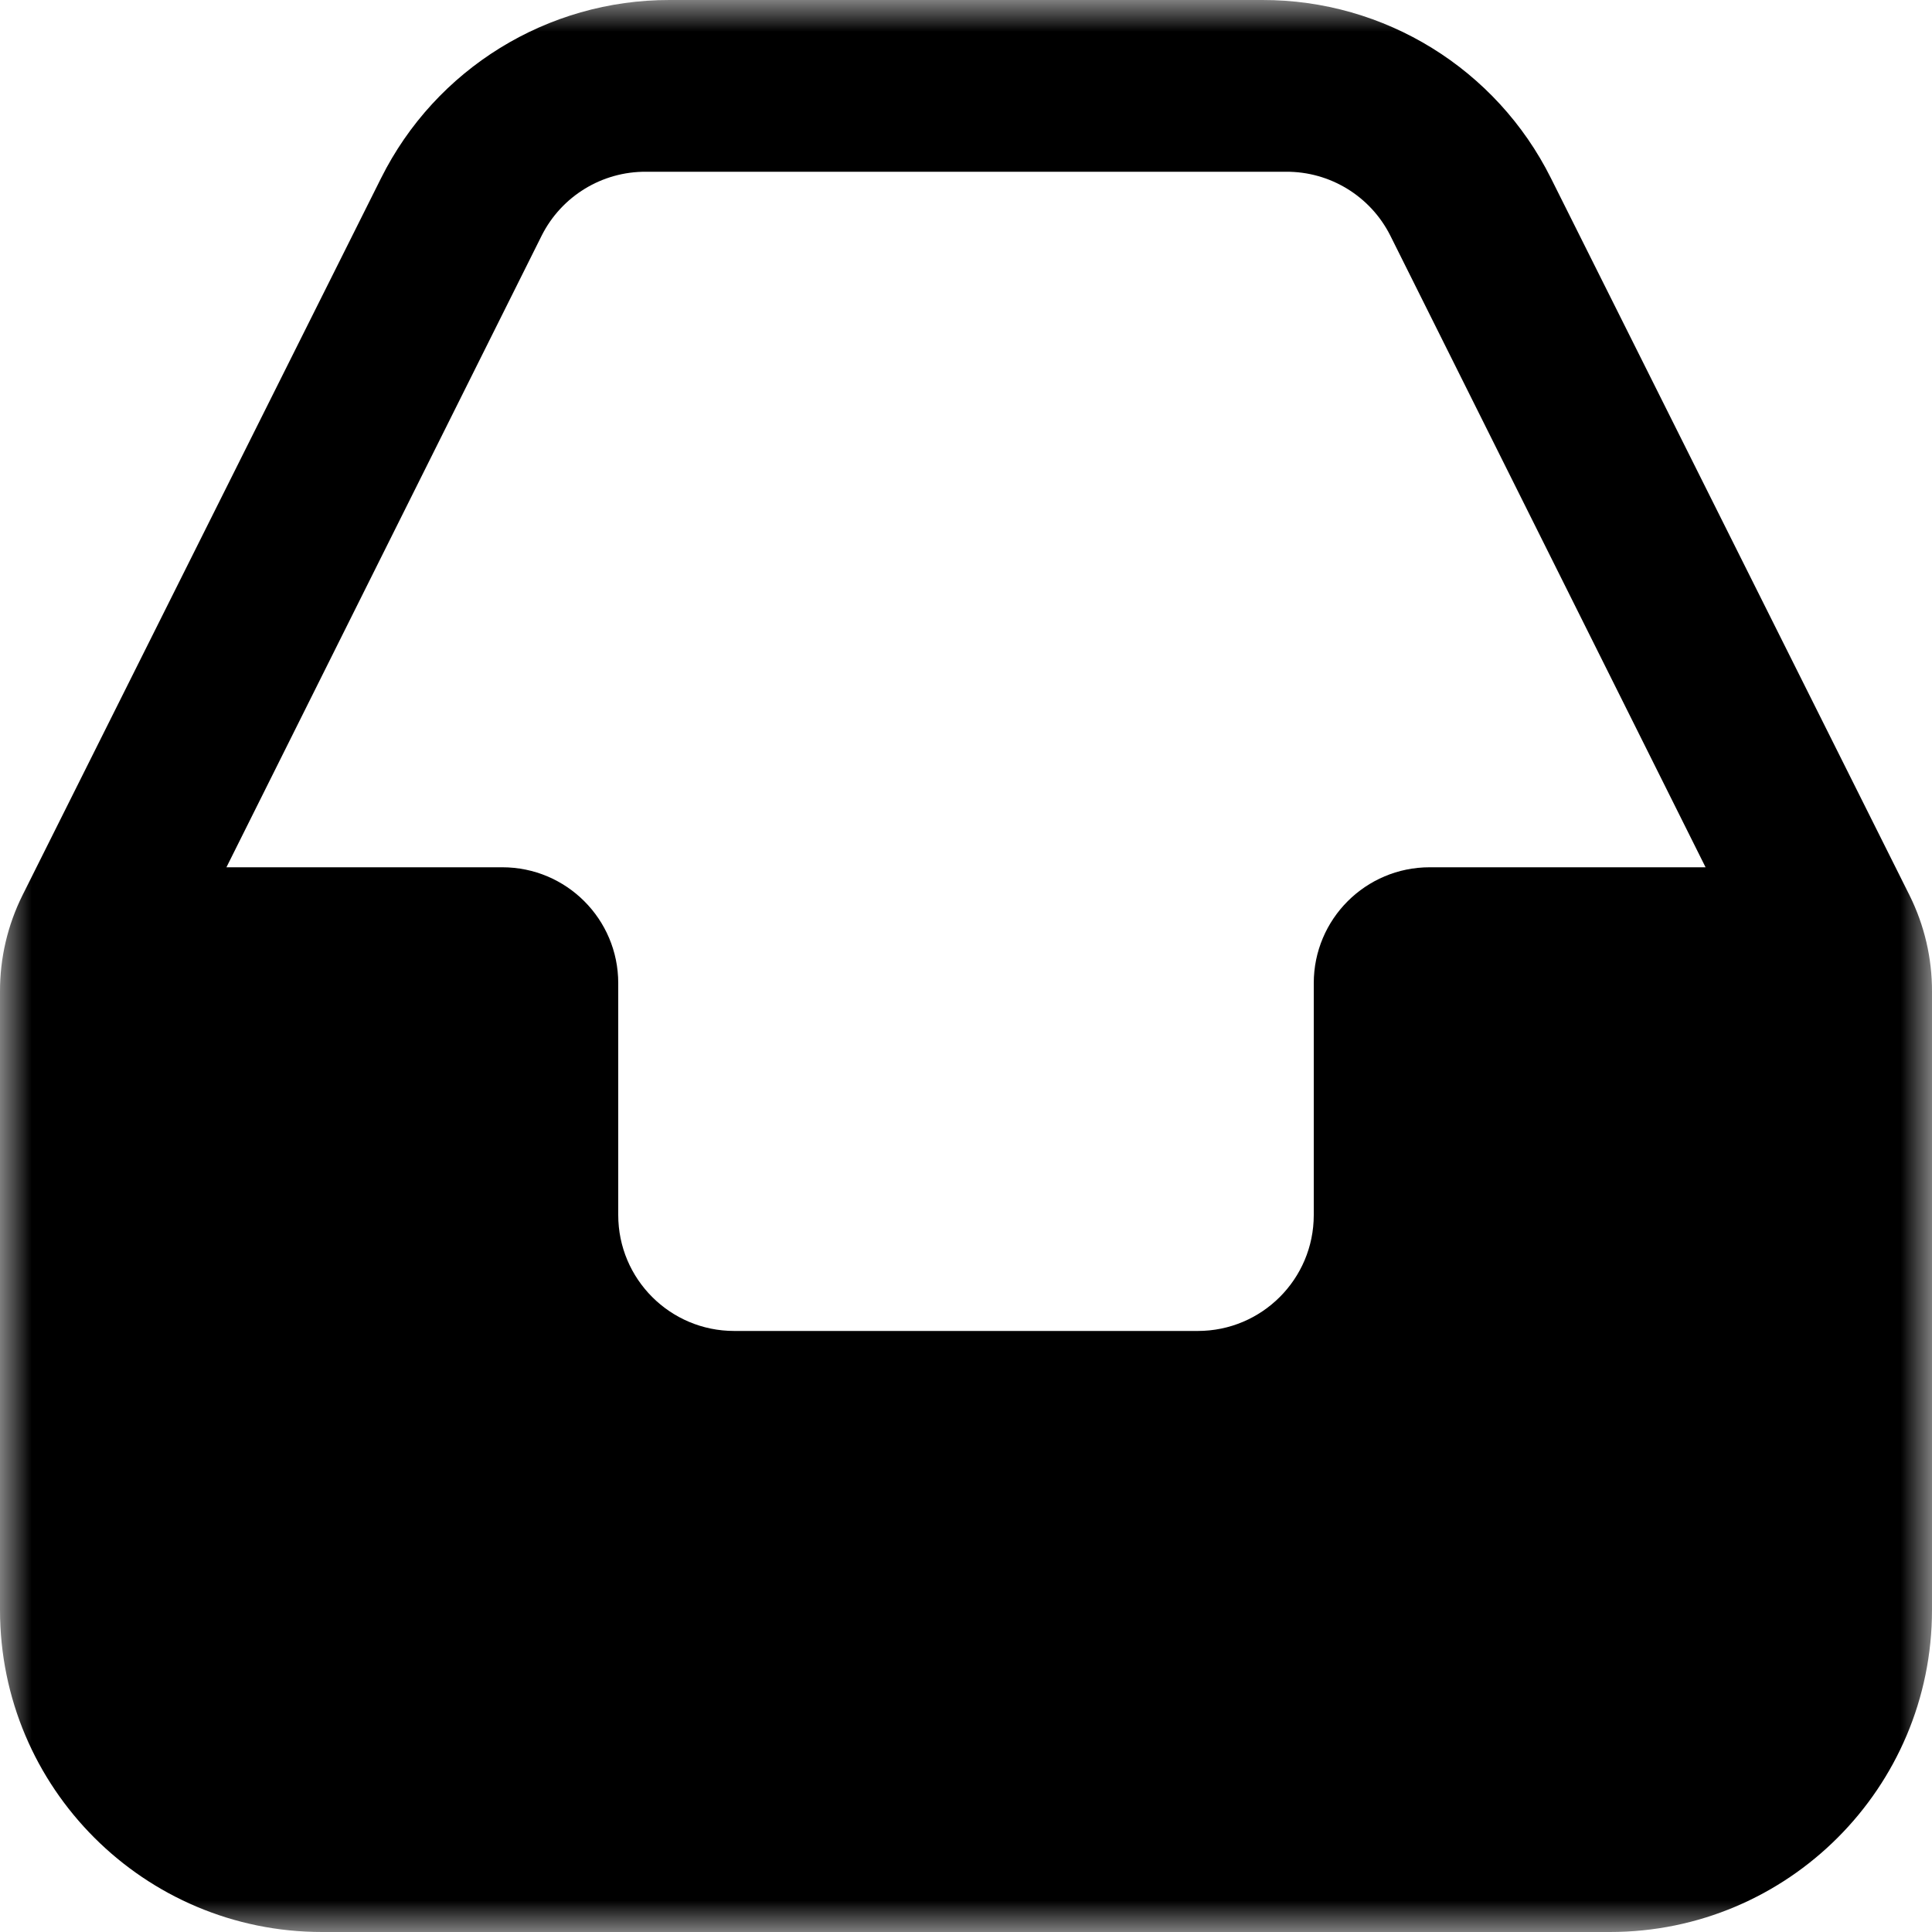 <?xml version="1.0" encoding="UTF-8"?>
<svg width="30px" height="30px" viewBox="0 0 30 30" version="1.1" xmlns="http://www.w3.org/2000/svg" xmlns:xlink="http://www.w3.org/1999/xlink">
    <defs>
        <polygon id="path-1" points="1.25161564e-16 0 30 0 30 30 1.25161564e-16 30"></polygon>
    </defs>
    <g id="B端移动端v1.0" stroke="none" stroke-width="1" fill="none" fill-rule="evenodd">
        <g id="icon/插图" transform="translate(-36, -132)">
            <g id="open" transform="translate(36, 132)">
                <mask id="mask-2" fill="white">
                    <use xlink:href="#path-1"></use>
                </mask>
                <g id="Clip-2"></g>
                <path d="M8.412,3.657 C8.72,3.046 9.348,2.662 10.032,2.667 L19.968,2.667 C20.652,2.662 21.28,3.046 21.588,3.657 L26.484,13.467 L22.2,13.467 C21.206,13.467 20.4,14.272 20.4,15.267 L20.4,18.867 C20.4,19.861 19.594,20.667 18.6,20.667 L11.4,20.667 C10.406,20.667 9.6,19.861 9.6,18.867 L9.6,15.267 C9.6,14.272 8.794,13.467 7.8,13.467 L3.516,13.467 L8.412,3.657 Z M29.65,13.9 L24.083,2.767 C23.235,1.068 21.498,-0.004 19.6,2.13162872e-14 L10.4,2.13162872e-14 C8.501,-0.004 6.765,1.068 5.917,2.767 L0.35,13.9 C0.118,14.366 -0.002,14.879 1.46371803e-12,15.4 L1.46371803e-12,25 C1.46371803e-12,27.761 2.239,30 5,30 L25,30 C27.761,30 30,27.761 30,25 L30,15.4 C30.002,14.879 29.882,14.366 29.65,13.9 L29.65,13.9 Z" id="Fill-1" fill="#000000" mask="url(#mask-2)"></path>
            </g>
        </g>
    </g>
</svg>